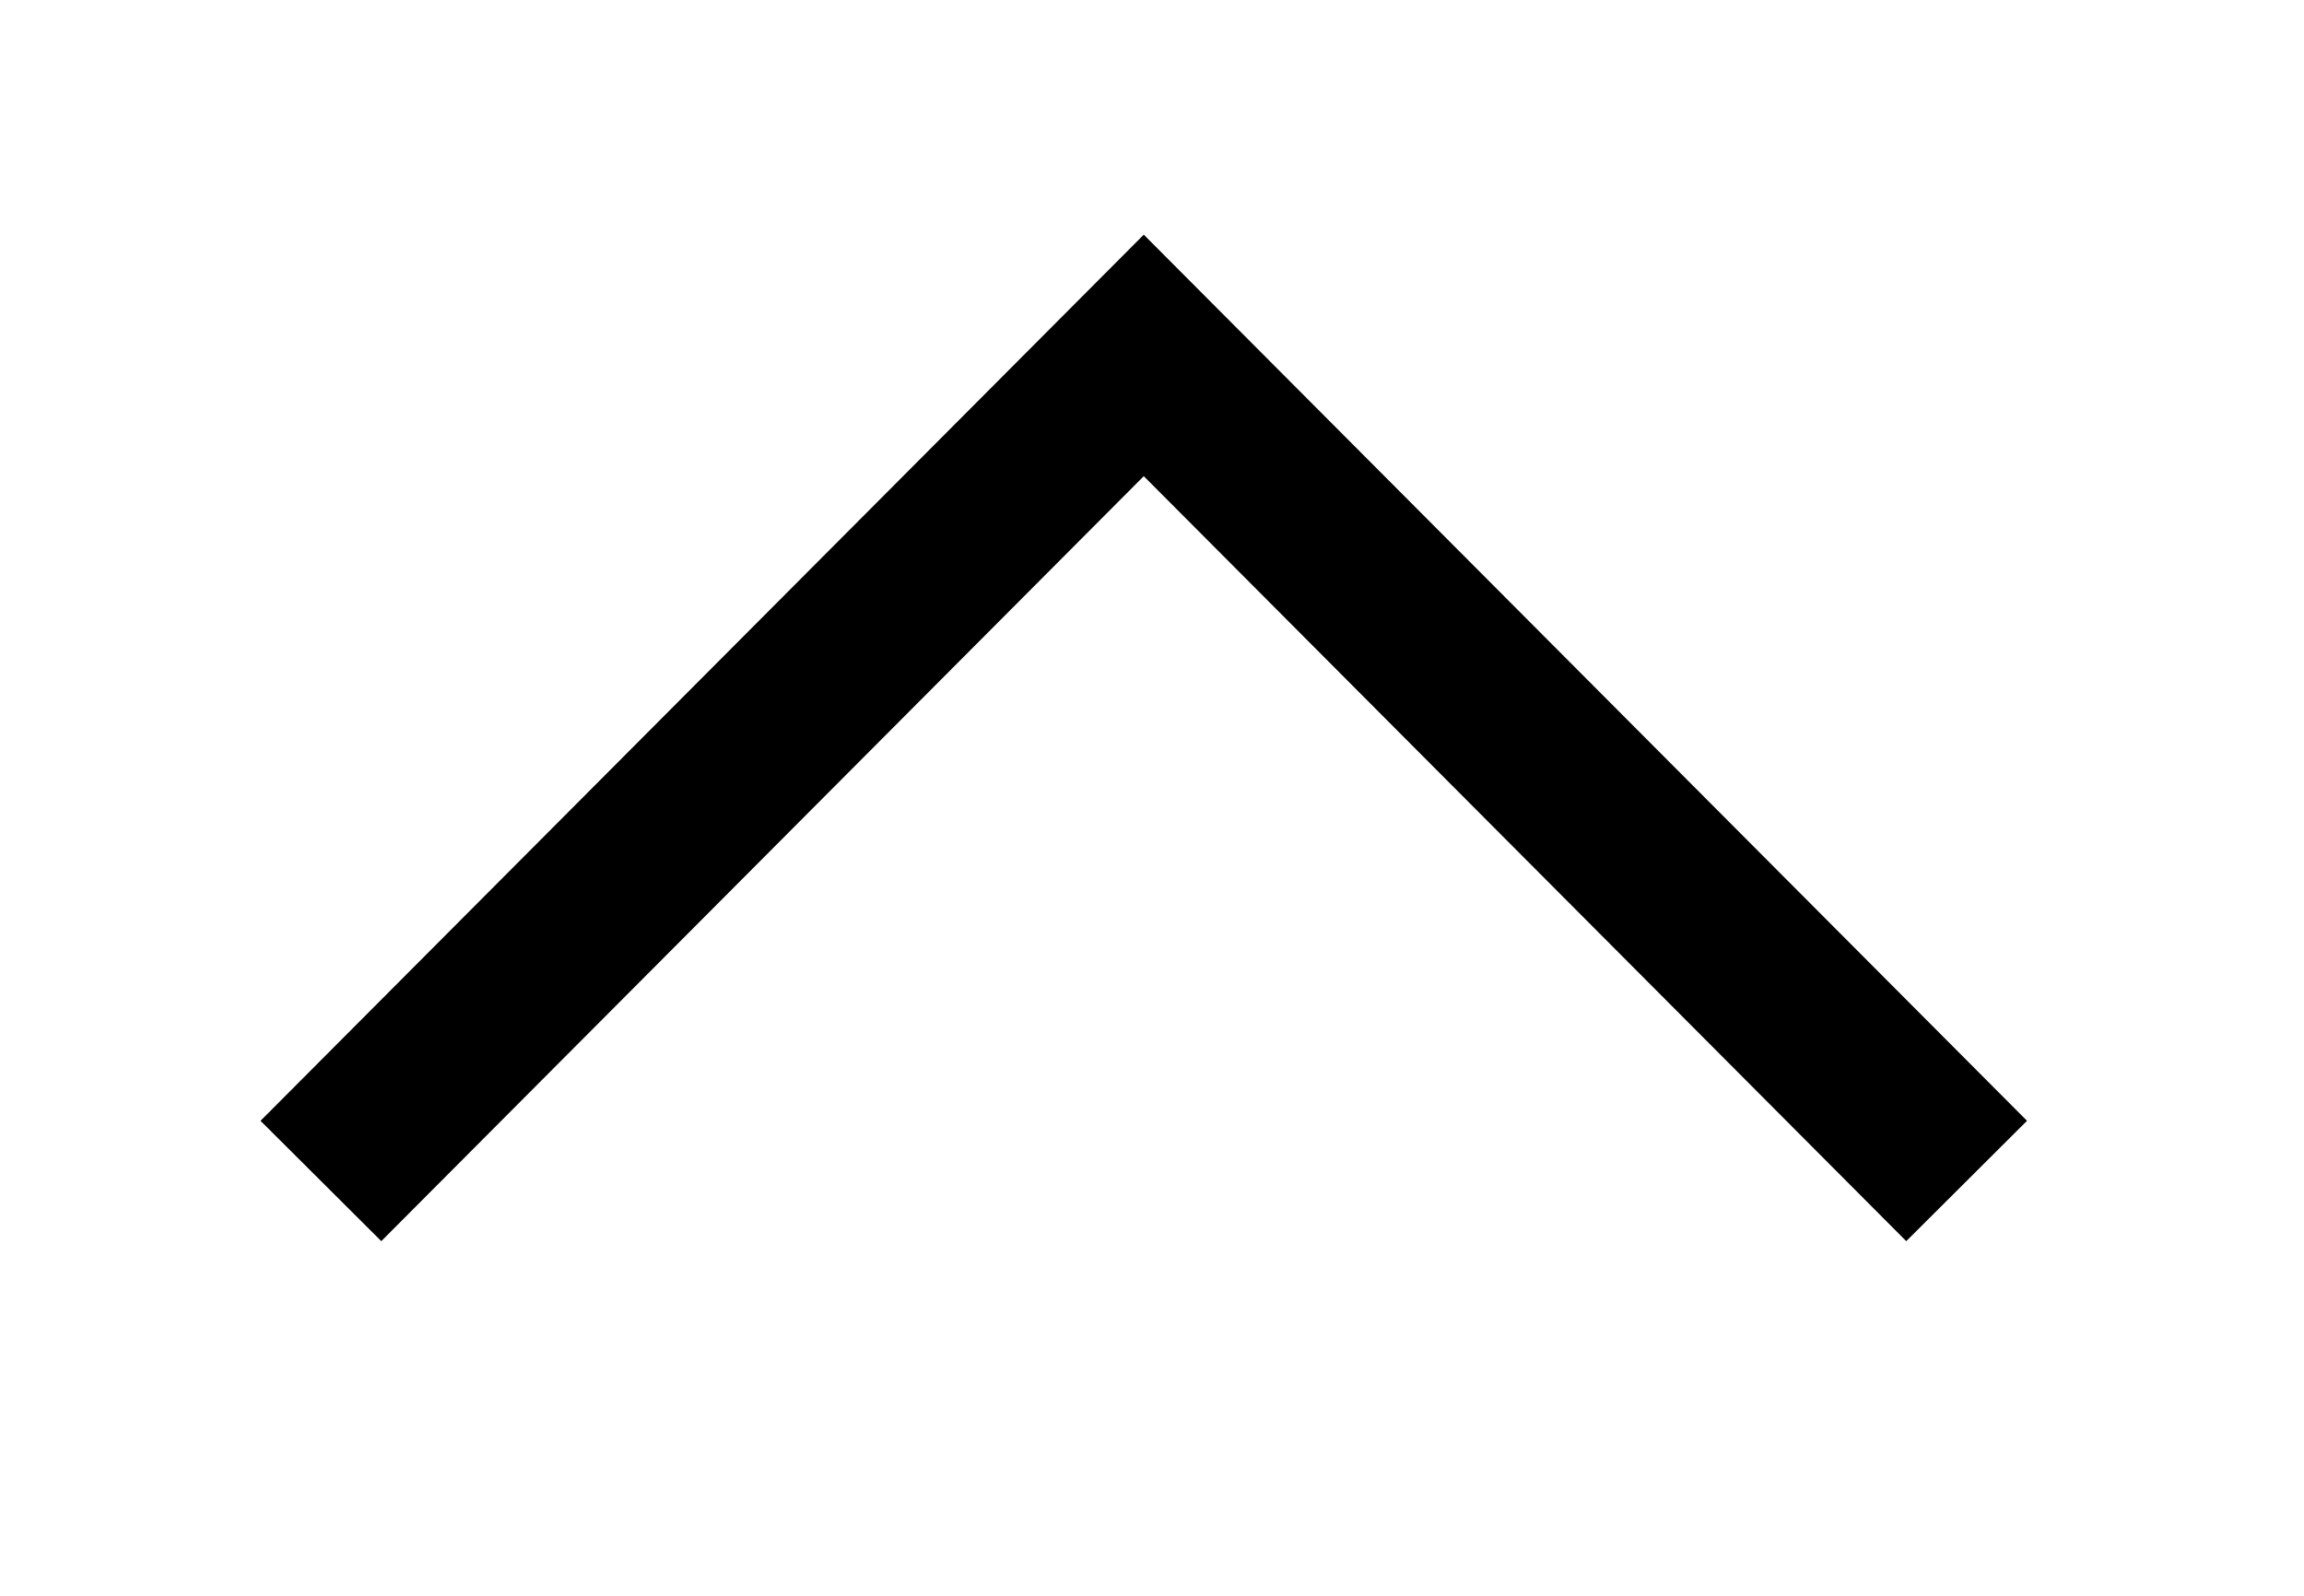 <svg id="Layer_1" data-name="Layer 1" xmlns="http://www.w3.org/2000/svg" viewBox="0 0 140 97"><defs><style>.cls-1{fill:none;stroke:#000;stroke-miterlimit:10;stroke-width:10.36px;}</style></defs><polyline class="cls-1" points="119.5 71.77 69.5 21.6 19.5 71.77"/></svg>